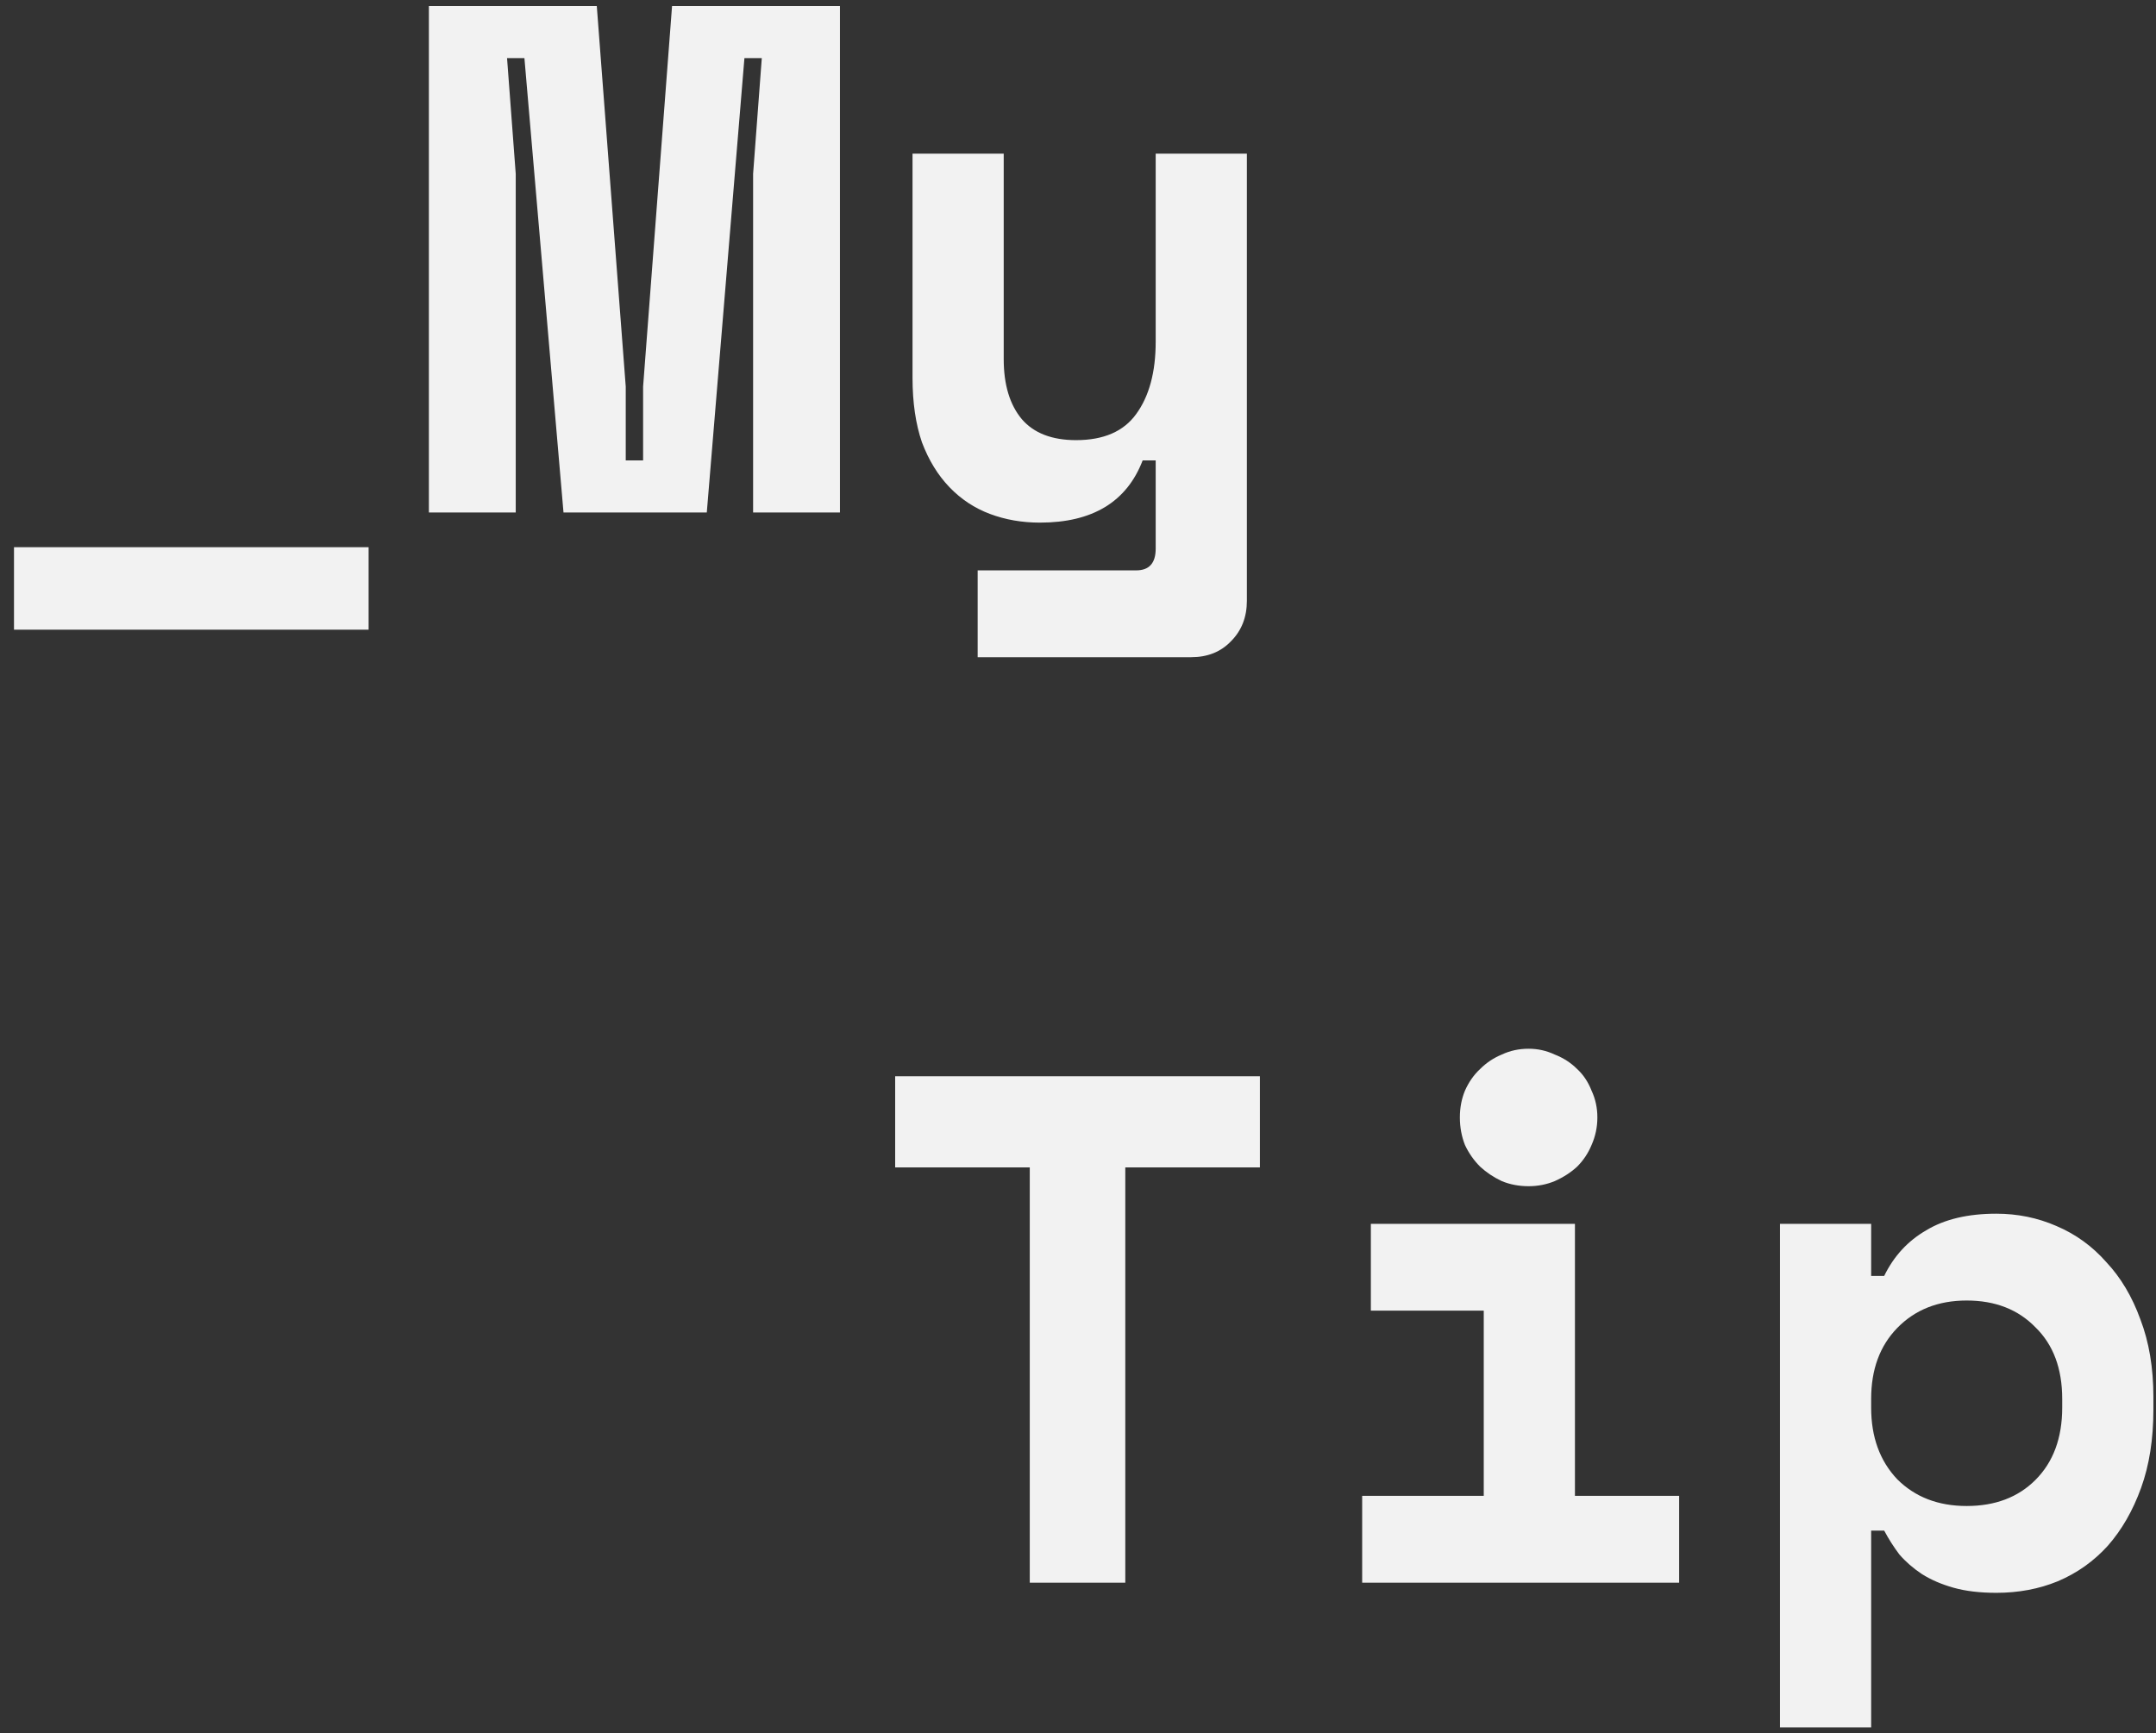 <svg width="143" height="115" viewBox="0 0 143 115" fill="none" xmlns="http://www.w3.org/2000/svg">
<rect x="0" y="0" width="143" height="115" fill="#333333" stroke="none"/>
<path d="M0.928 36.304H24.448V41.776H0.928V36.304ZM28.447 0.4H39.583L41.503 25.648V30.544H42.655V25.648L44.575 0.4H55.711V34H49.951V11.536L50.527 3.856H49.375L46.879 34H37.375L34.783 3.856H33.631L34.207 11.536V34H28.447V0.4ZM76.653 10.192H82.701V39.856C82.701 40.944 82.349 41.84 81.645 42.544C80.973 43.248 80.093 43.6 79.005 43.6H64.845V37.84H75.357C76.221 37.84 76.653 37.36 76.653 36.4V30.544H75.789C74.733 33.296 72.461 34.672 68.973 34.672C67.789 34.672 66.685 34.48 65.661 34.096C64.637 33.712 63.741 33.12 62.973 32.32C62.205 31.52 61.597 30.528 61.149 29.344C60.733 28.128 60.525 26.704 60.525 25.072V10.192H66.573V23.824C66.573 25.52 66.973 26.848 67.773 27.808C68.573 28.736 69.773 29.2 71.373 29.2C73.197 29.2 74.525 28.624 75.357 27.472C76.221 26.288 76.653 24.688 76.653 22.672V10.192ZM59.373 71.4H83.565V77.448H74.637V105H68.301V77.448H59.373V71.4ZM90.348 99.24H98.412V86.952H90.924V81.192H104.46V99.24H111.372V105H90.348V99.24ZM105.948 74.136C105.948 74.776 105.82 75.384 105.564 75.96C105.34 76.504 105.02 76.984 104.604 77.4C104.188 77.784 103.692 78.104 103.116 78.36C102.572 78.584 101.996 78.696 101.388 78.696C100.748 78.696 100.156 78.584 99.612 78.36C99.068 78.104 98.588 77.784 98.172 77.4C97.756 76.984 97.42 76.504 97.164 75.96C96.94 75.384 96.828 74.776 96.828 74.136C96.828 73.496 96.94 72.904 97.164 72.36C97.42 71.784 97.756 71.304 98.172 70.92C98.588 70.504 99.068 70.184 99.612 69.96C100.156 69.704 100.748 69.576 101.388 69.576C101.996 69.576 102.572 69.704 103.116 69.96C103.692 70.184 104.188 70.504 104.604 70.92C105.02 71.304 105.34 71.784 105.564 72.36C105.82 72.904 105.948 73.496 105.948 74.136ZM124.107 114.6H118.059V81.192H124.107V84.648H124.971C125.611 83.336 126.539 82.328 127.755 81.624C128.971 80.888 130.523 80.52 132.411 80.52C133.819 80.52 135.147 80.792 136.395 81.336C137.675 81.88 138.779 82.68 139.707 83.736C140.667 84.76 141.419 86.024 141.963 87.528C142.539 89.032 142.827 90.744 142.827 92.664V93.528C142.827 95.48 142.555 97.208 142.01 98.712C141.467 100.216 140.731 101.496 139.802 102.552C138.875 103.576 137.771 104.36 136.491 104.904C135.243 105.416 133.883 105.672 132.411 105.672C131.323 105.672 130.379 105.56 129.579 105.336C128.779 105.112 128.075 104.808 127.467 104.424C126.891 104.04 126.395 103.608 125.979 103.128C125.595 102.616 125.259 102.088 124.971 101.544H124.107V114.6ZM130.443 99.912C132.331 99.912 133.851 99.336 135.003 98.184C136.187 97 136.779 95.4 136.779 93.384V92.808C136.779 90.792 136.187 89.208 135.003 88.056C133.851 86.872 132.331 86.28 130.443 86.28C128.555 86.28 127.019 86.888 125.835 88.104C124.683 89.288 124.107 90.856 124.107 92.808V93.384C124.107 95.336 124.683 96.92 125.835 98.136C127.019 99.32 128.555 99.912 130.443 99.912Z" fill="#F2F2F2"/>
</svg>
